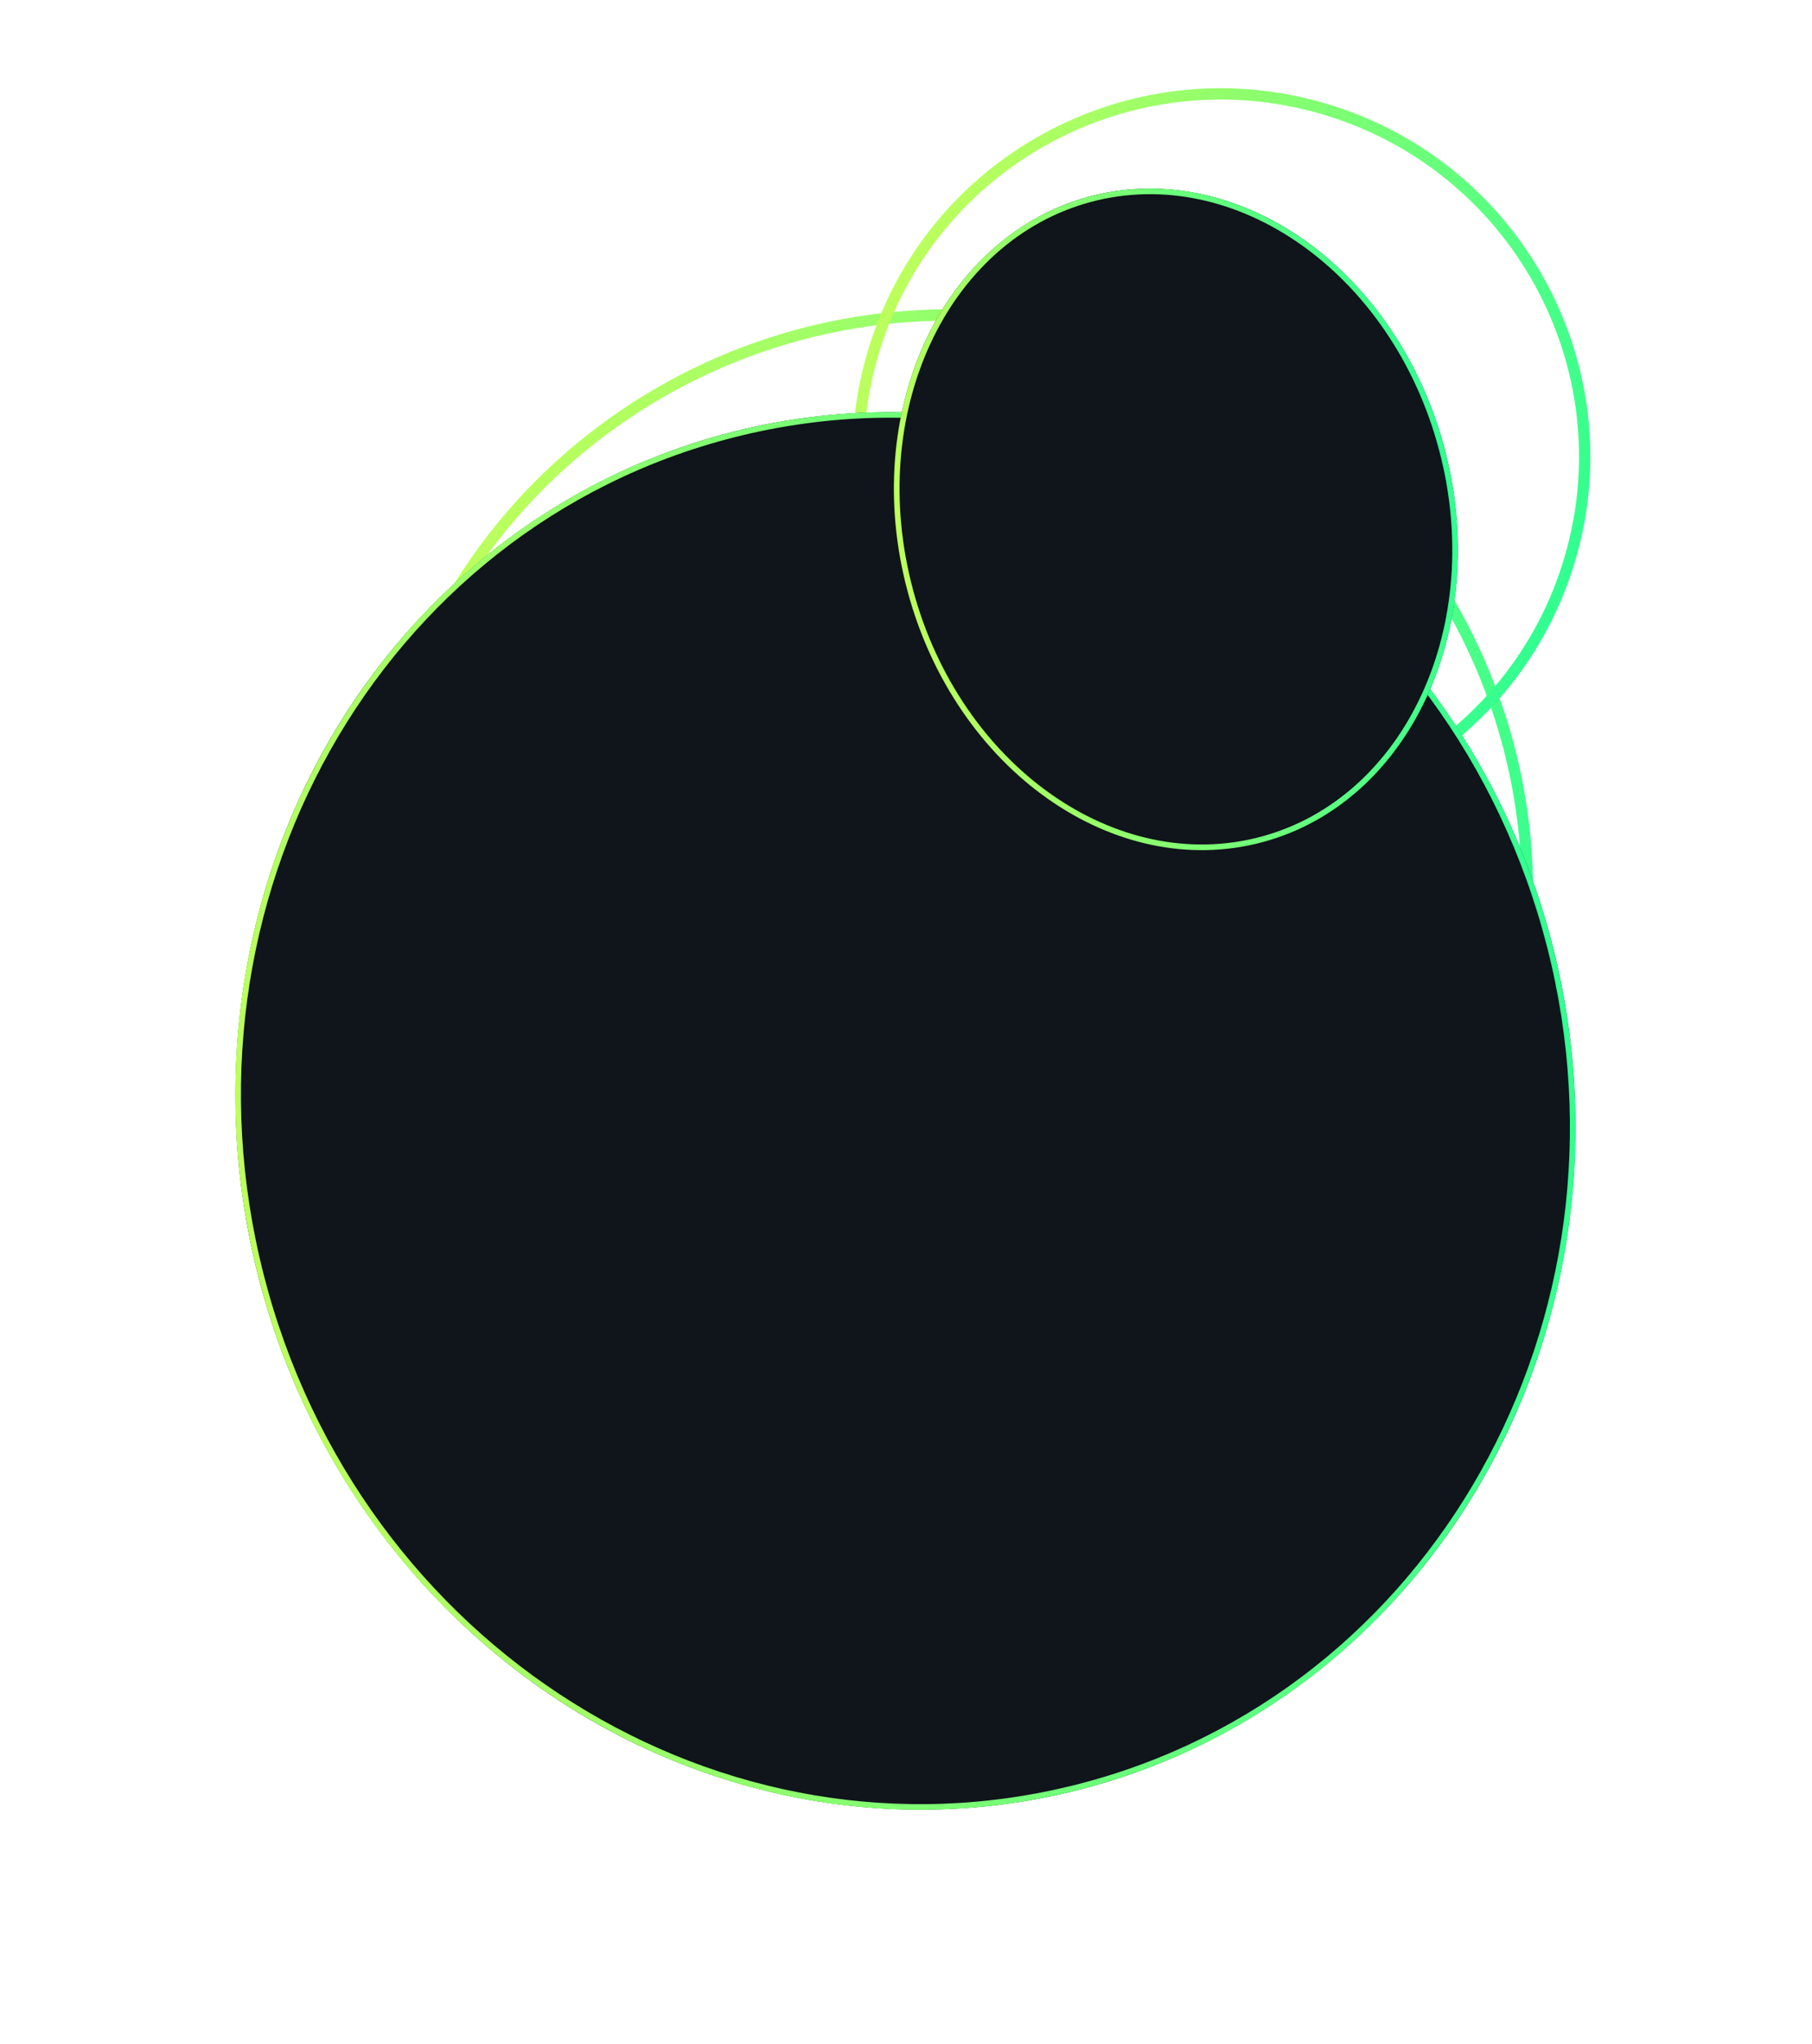 <svg width="320" height="361" viewBox="0 0 320 361" fill="none" xmlns="http://www.w3.org/2000/svg">
<path d="M265.691 185.815C250.012 239.717 193.458 270.666 139.368 254.933C85.278 239.199 54.146 182.745 69.825 128.843C85.503 74.941 142.058 43.992 196.148 59.725C250.238 75.459 281.37 131.913 265.691 185.815Z" stroke="url(#paint0_linear_103_2)" stroke-width="2"/>
<path d="M277.309 98.475C267.447 132.38 231.872 151.85 197.845 141.952C163.818 132.055 144.236 96.542 154.098 62.636C163.96 28.731 199.535 9.261 233.562 19.159C267.589 29.056 287.171 64.569 277.309 98.475Z" stroke="url(#paint1_linear_103_2)" stroke-width="2"/>
<g filter="url(#filter0_f_103_2)">
<ellipse cx="159.899" cy="196.184" rx="117.96" ry="123.74" transform="rotate(-14.319 159.899 196.184)" fill="#10141B"/>
<path d="M273.71 167.134C290.549 233.105 253.213 299.557 190.379 315.595C127.544 331.634 62.927 291.206 46.088 225.235C29.249 159.264 66.585 92.812 129.419 76.773C192.254 60.734 256.871 101.163 273.71 167.134Z" stroke="url(#paint2_linear_103_2)"/>
</g>
<g filter="url(#filter1_f_103_2)">
<ellipse cx="207.667" cy="91.712" rx="49.062" ry="59.025" transform="rotate(-15 207.667 91.712)" fill="#10141B"/>
<path d="M254.575 79.143C262.964 110.451 248.641 141.322 222.814 148.242C196.988 155.163 169.149 135.589 160.76 104.281C152.371 72.972 166.693 42.101 192.52 35.181C218.346 28.261 246.186 47.835 254.575 79.143Z" stroke="url(#paint3_linear_103_2)"/>
</g>
<defs>
<filter id="filter0_f_103_2" x="0.548" y="31.762" width="318.702" height="328.845" filterUnits="userSpaceOnUse" color-interpolation-filters="sRGB">
<feFlood flood-opacity="0" result="BackgroundImageFix"/>
<feBlend mode="normal" in="SourceGraphic" in2="BackgroundImageFix" result="shape"/>
<feGaussianBlur stdDeviation="20.5" result="effect1_foregroundBlur_103_2"/>
</filter>
<filter id="filter1_f_103_2" x="142.862" y="18.289" width="129.611" height="146.846" filterUnits="userSpaceOnUse" color-interpolation-filters="sRGB">
<feFlood flood-opacity="0" result="BackgroundImageFix"/>
<feBlend mode="normal" in="SourceGraphic" in2="BackgroundImageFix" result="shape"/>
<feGaussianBlur stdDeviation="7.5" result="effect1_foregroundBlur_103_2"/>
</filter>
<linearGradient id="paint0_linear_103_2" x1="90.859" y1="28.058" x2="364.699" y2="145.181" gradientUnits="userSpaceOnUse">
<stop stop-color="#C9FF57"/>
<stop offset="1" stop-color="#00FFA3"/>
</linearGradient>
<linearGradient id="paint1_linear_103_2" x1="167.053" y1="-1.228" x2="340.3" y2="72.87" gradientUnits="userSpaceOnUse">
<stop stop-color="#C9FF57"/>
<stop offset="1" stop-color="#00FFA3"/>
</linearGradient>
<linearGradient id="paint2_linear_103_2" x1="7.286" y1="107.432" x2="345.552" y2="61.554" gradientUnits="userSpaceOnUse">
<stop stop-color="#C9FF57"/>
<stop offset="1" stop-color="#00FFA3"/>
</linearGradient>
<linearGradient id="paint3_linear_103_2" x1="141.801" y1="48.254" x2="282.16" y2="25.412" gradientUnits="userSpaceOnUse">
<stop stop-color="#C9FF57"/>
<stop offset="1" stop-color="#00FFA3"/>
</linearGradient>
</defs>
</svg>
